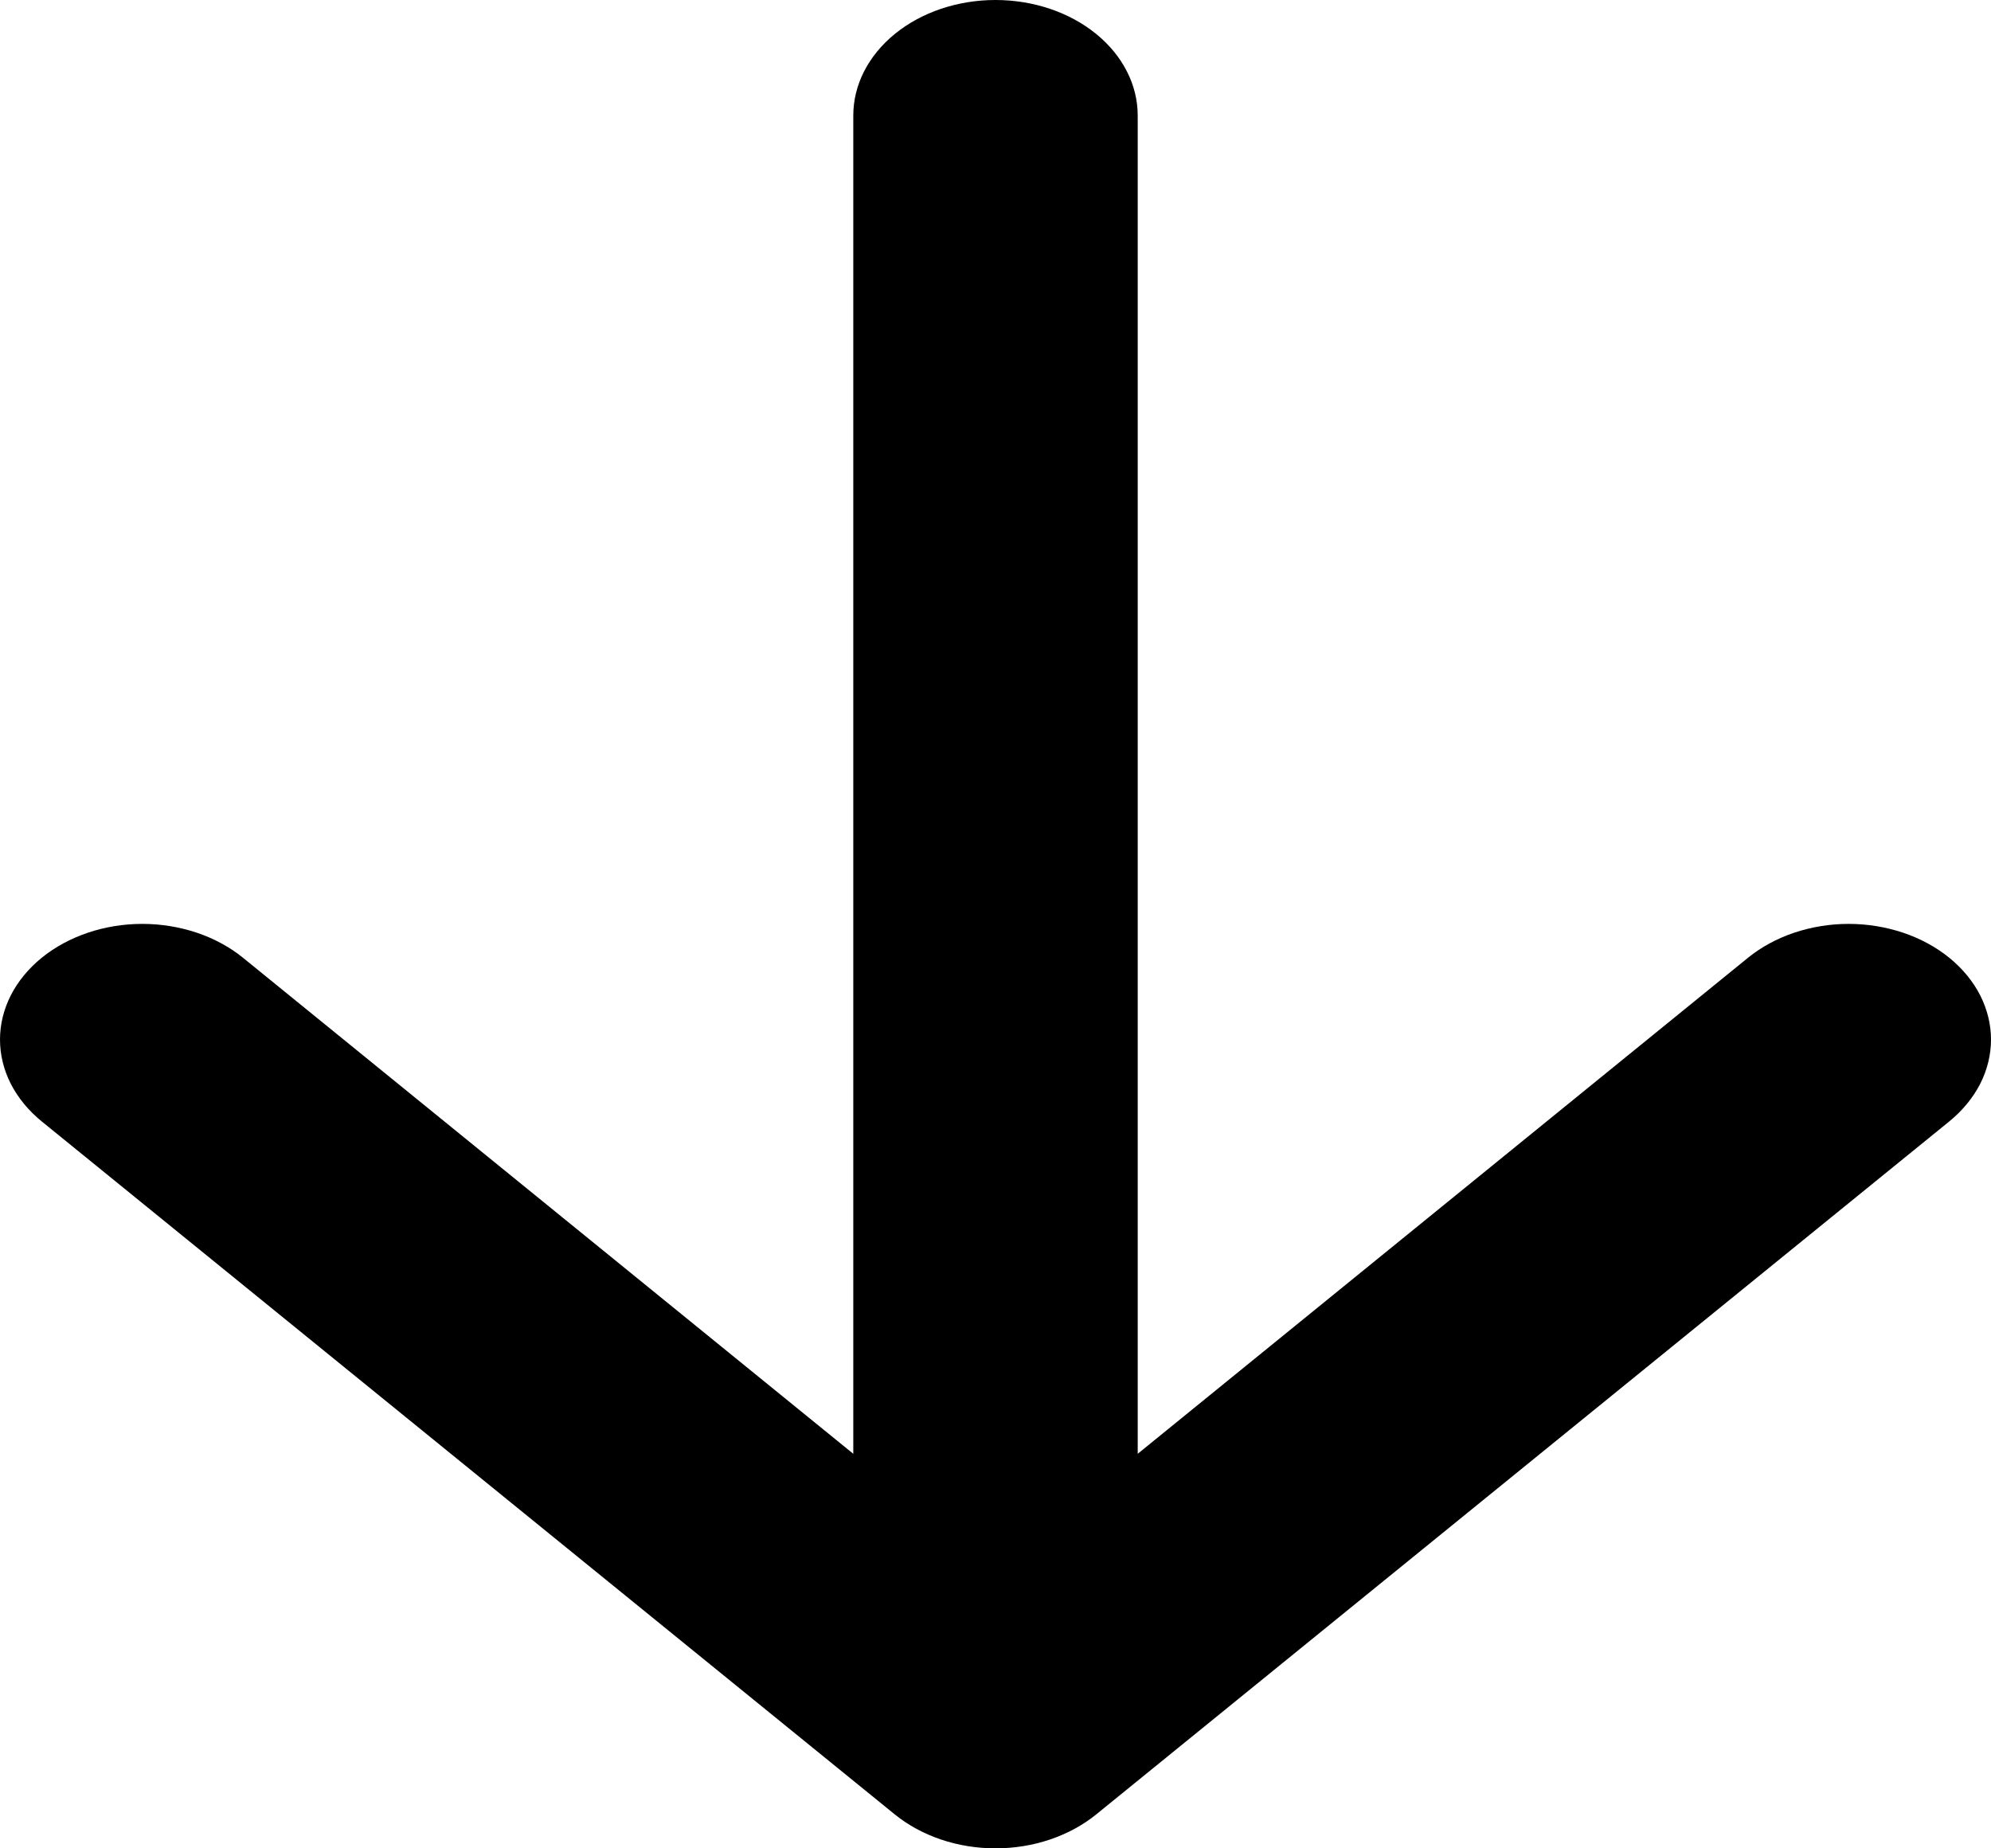 <svg width="28" height="26" viewBox="0 0 28 26" fill="none" xmlns="http://www.w3.org/2000/svg">
    <path fill-rule="evenodd" clip-rule="evenodd" d="M14 0C14.53 0 15.039 0.171 15.414 0.476C15.789 0.781 16 1.194 16 1.625V20.45L24.582 13.473C24.768 13.322 24.989 13.202 25.232 13.12C25.475 13.039 25.735 12.996 25.998 12.996C26.261 12.996 26.521 13.039 26.764 13.12C27.007 13.202 27.228 13.322 27.414 13.473C27.599 13.624 27.747 13.803 27.848 14.001C27.948 14.198 28 14.41 28 14.623C28 14.837 27.948 15.049 27.848 15.246C27.747 15.443 27.599 15.623 27.414 15.774L15.416 25.523C15.23 25.674 15.009 25.794 14.766 25.876C14.524 25.958 14.263 26 14 26C13.737 26 13.476 25.958 13.234 25.876C12.991 25.794 12.77 25.674 12.584 25.523L0.586 15.774C0.401 15.623 0.253 15.443 0.152 15.246C0.052 15.049 0 14.837 0 14.623C0 14.41 0.052 14.198 0.152 14.001C0.253 13.803 0.401 13.624 0.586 13.473C0.962 13.168 1.471 12.996 2.002 12.996C2.265 12.996 2.525 13.039 2.768 13.12C3.011 13.202 3.232 13.322 3.418 13.473L12 20.45V1.625C12 1.194 12.211 0.781 12.586 0.476C12.961 0.171 13.47 0 14 0V0Z" fill="black" />
</svg>
    
